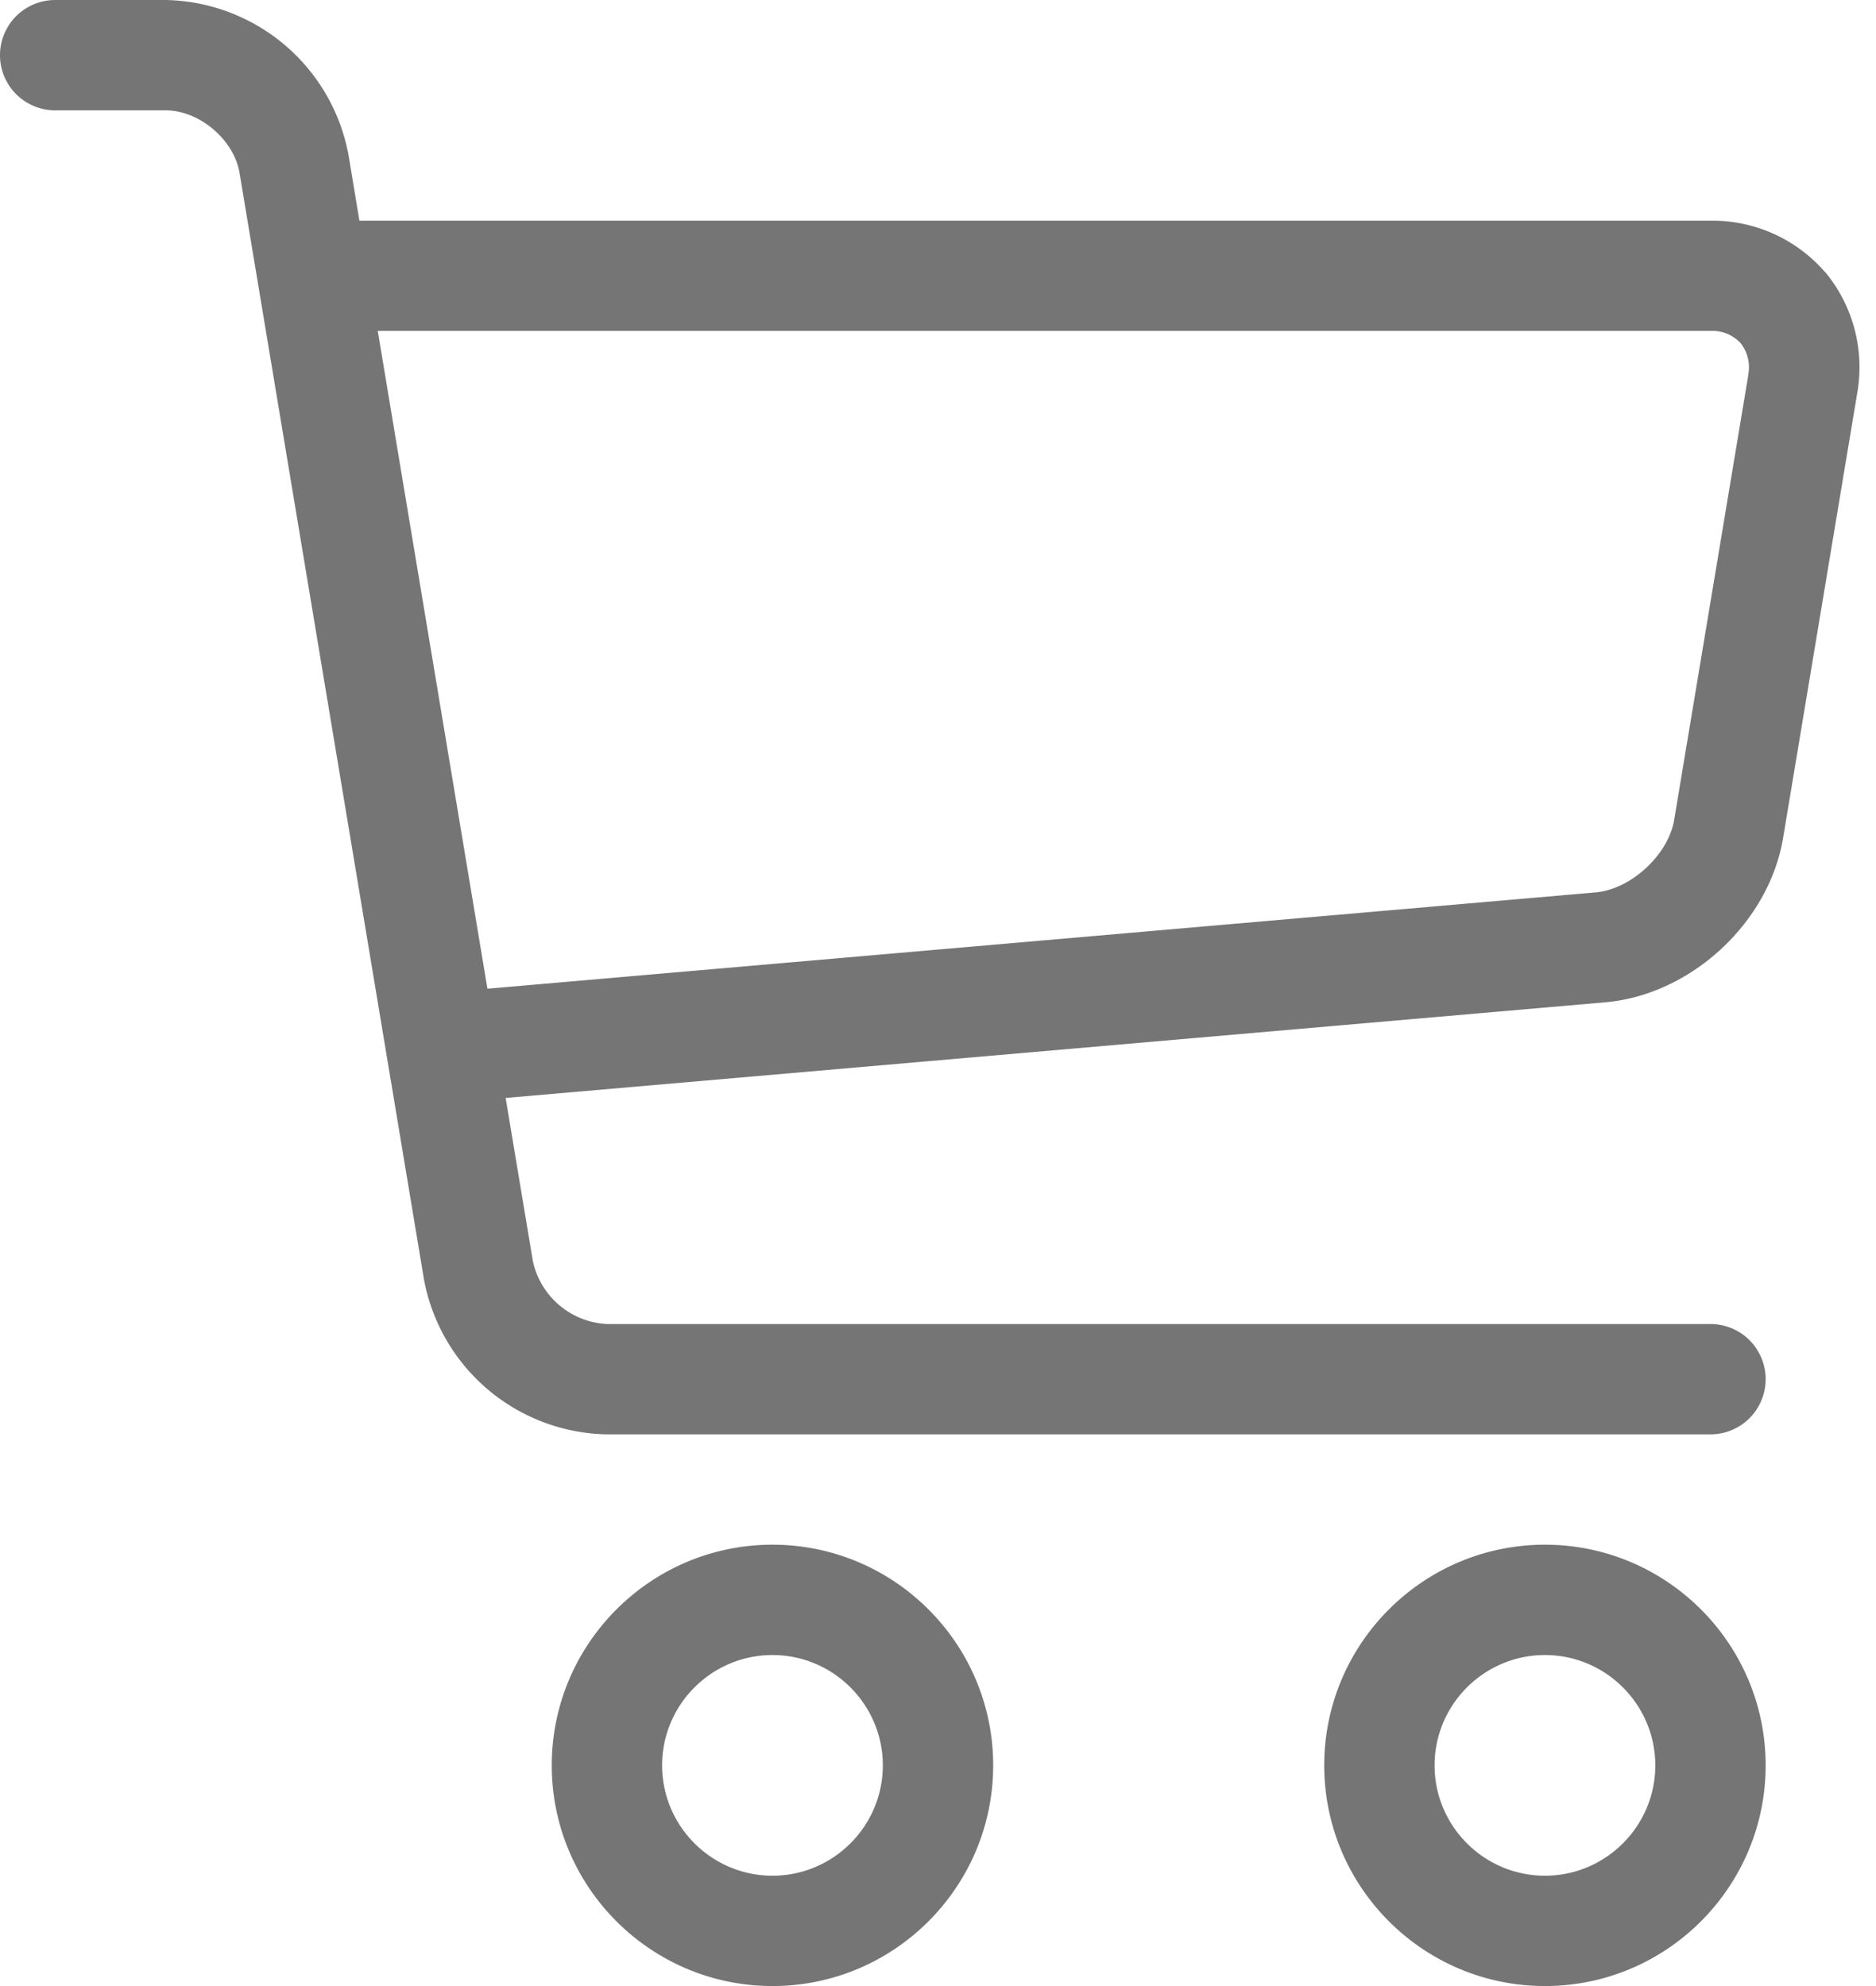 <svg xmlns="http://www.w3.org/2000/svg" width="17" height="18" viewBox="0 0 17 18">
    <g fill="#757575" fill-rule="nonzero">
        <path d="M7 18c-1.103 0-2-.897-2-2s.897-2 2-2 2 .897 2 2-.897 2-2 2zm0-3c-.551 0-1 .449-1 1 0 .551.449 1 1 1 .551 0 1-.449 1-1 0-.551-.449-1-1-1zM14 18c-1.103 0-2-.897-2-2s.897-2 2-2 2 .897 2 2-.897 2-2 2zm0-3c-.551 0-1 .449-1 1 0 .551.449 1 1 1 .551 0 1-.449 1-1 0-.551-.449-1-1-1zM16.539 2.467A1.351 1.351 0 0 0 15.5 2H3.257l-.099-.596A1.718 1.718 0 0 0 1.5 0h-1a.5.5 0 0 0 0 1h1c.307 0 .621.266.671.569l1.671 10.027A1.718 1.718 0 0 0 5.5 13h10a.5.5 0 0 0 0-1h-10a.724.724 0 0 1-.671-.569l-.247-1.48 9.965-.867c.775-.067 1.483-.721 1.611-1.489l.671-4.027a1.354 1.354 0 0 0-.289-1.102l-.001.001zm-.697.937l-.671 4.027c-.053.316-.391.629-.711.657l-10.043.873-.994-5.962h12.076a.35.35 0 0 1 .276.113.355.355 0 0 1 .066.291l.001.001z"/>
    </g>
</svg>
